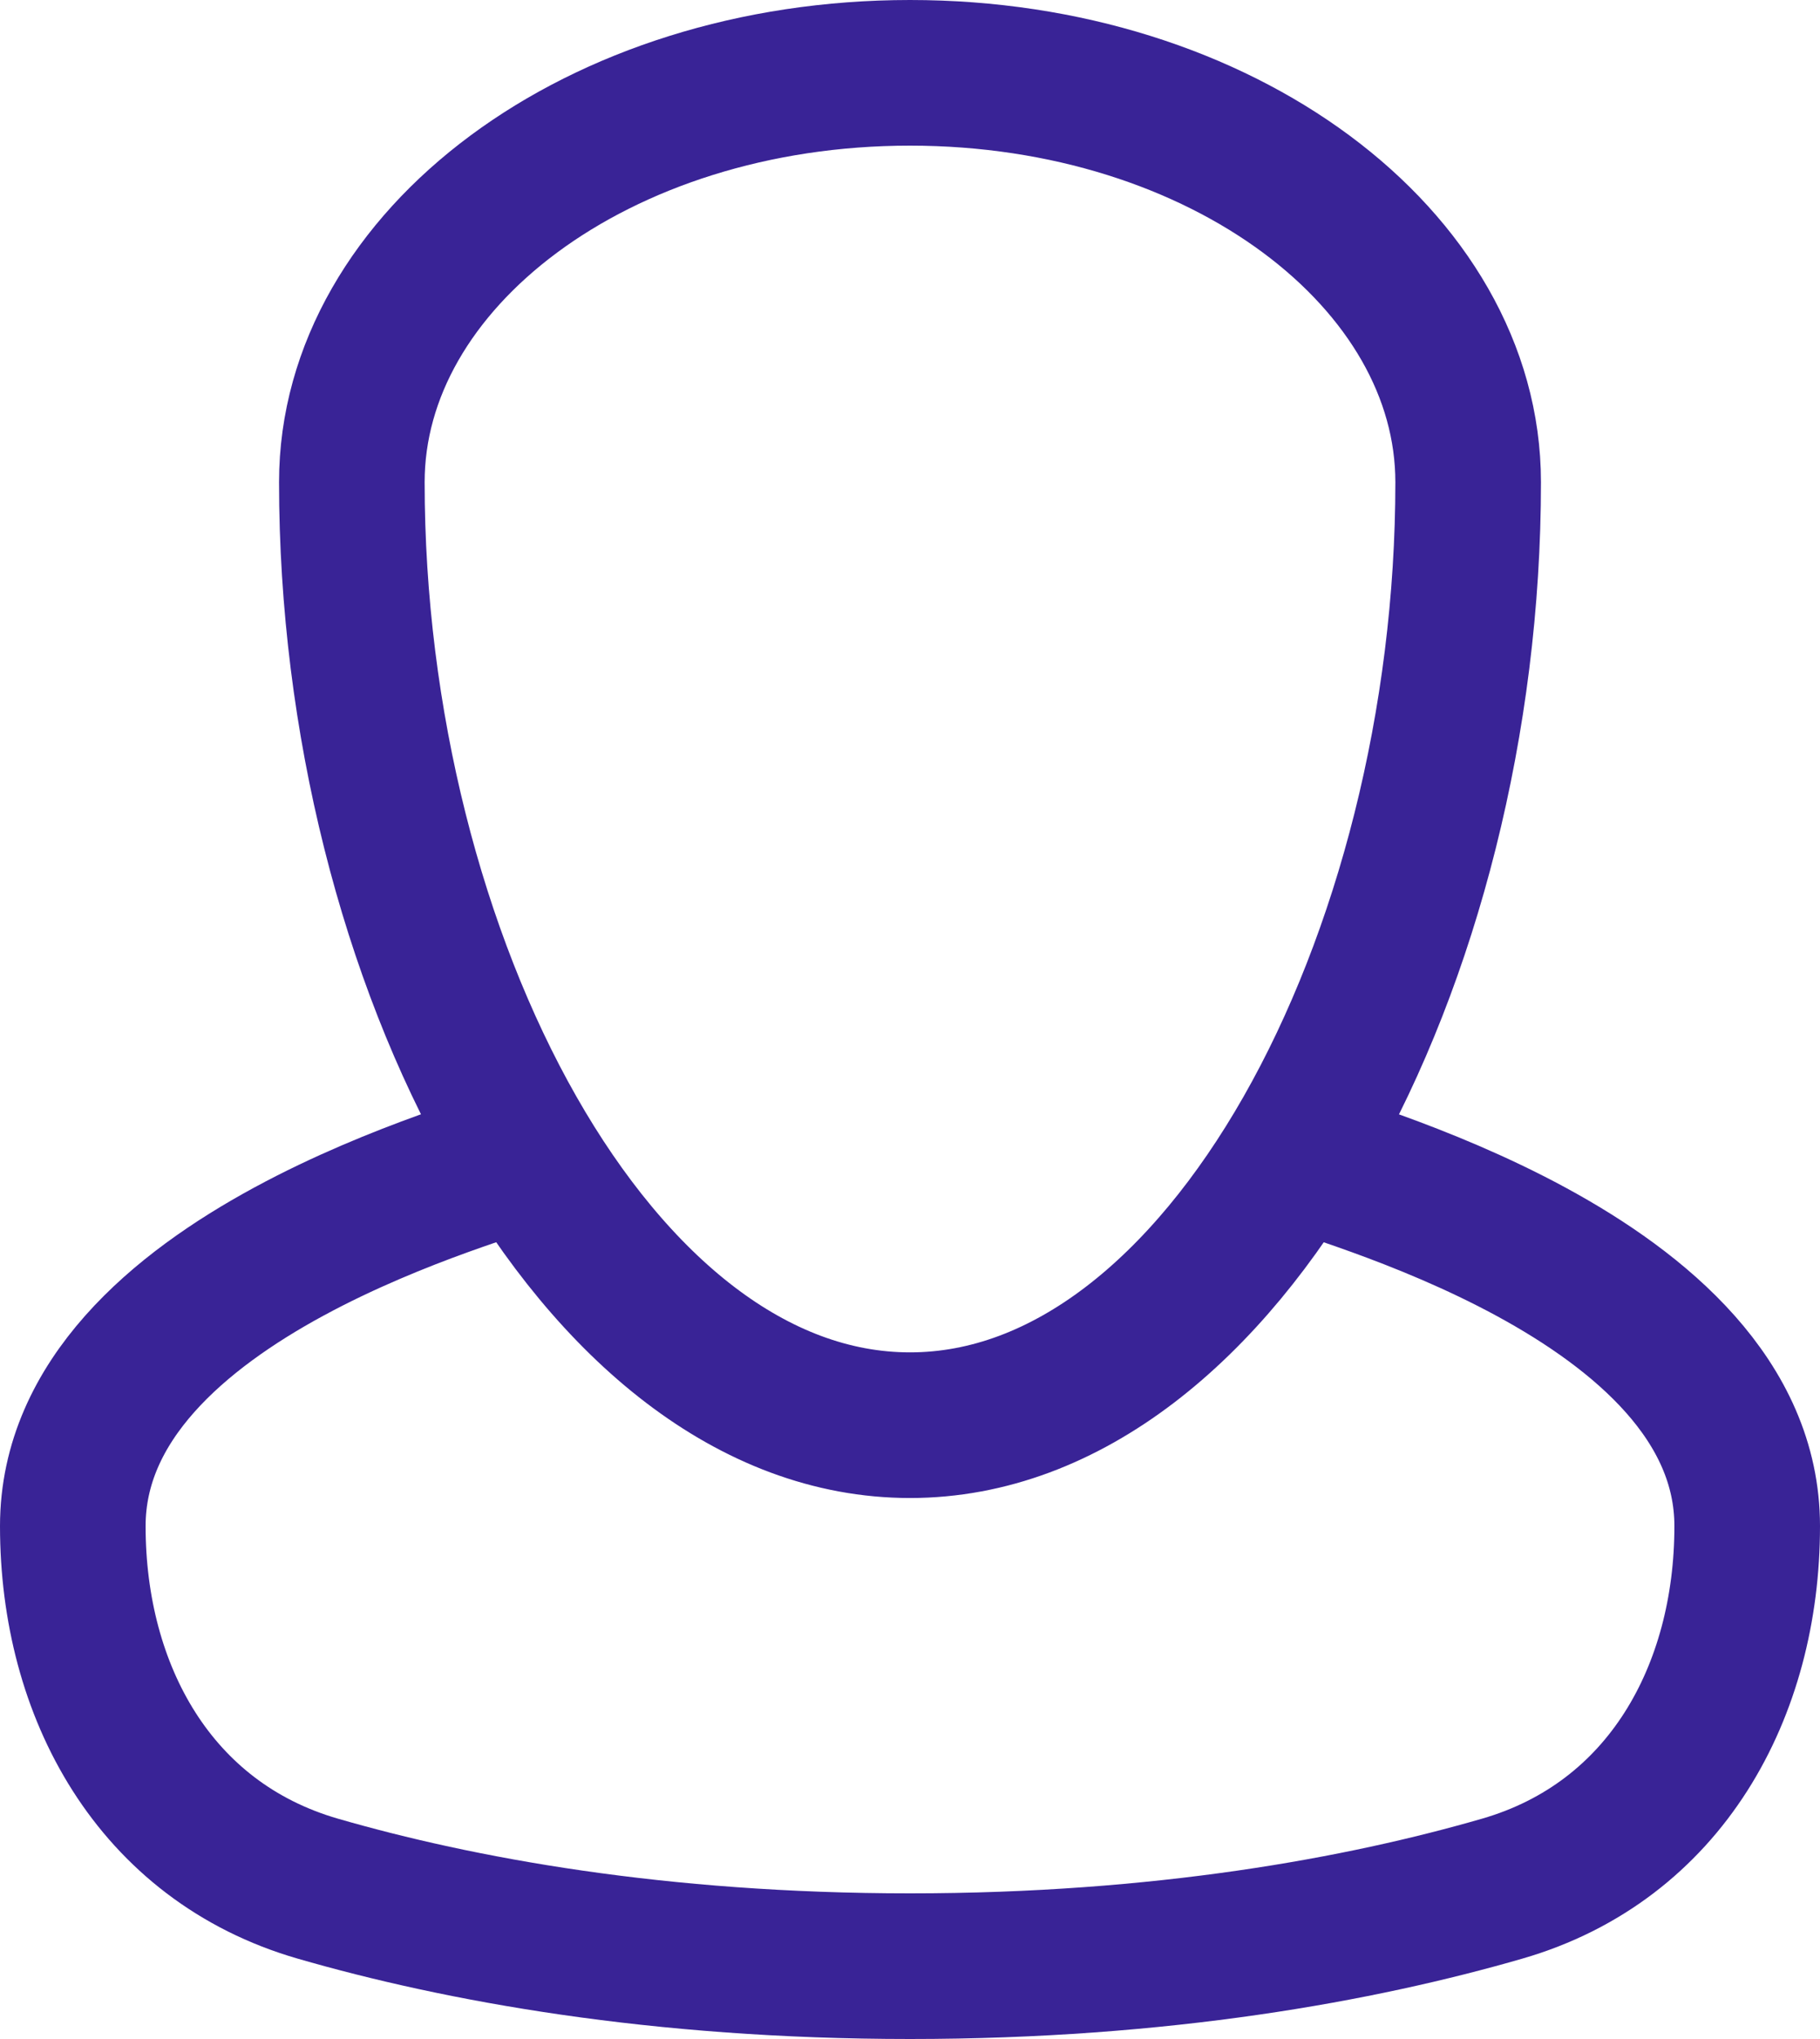 <svg width="25" height="28" viewBox="0 0 25 28" fill="none" xmlns="http://www.w3.org/2000/svg">
<path d="M17.773 15.857C18.163 16.062 24 17.507 24 20.957C24 23.224 22.879 25.286 20.636 25.935C18.699 26.495 15.964 27 12.5 27C9.036 27 6.301 26.495 4.364 25.935C2.121 25.286 1 23.224 1 20.957C1 17.5 6.841 16.06 7.227 15.857M12.5 19.571C16.814 19.571 20.167 13.173 20.167 6.622C20.167 3.566 16.791 1 12.5 1C8.209 1 4.833 3.566 4.833 6.622C4.833 13.173 8.186 19.571 12.5 19.571Z" stroke="#392396" stroke-width="2"/>
</svg>
